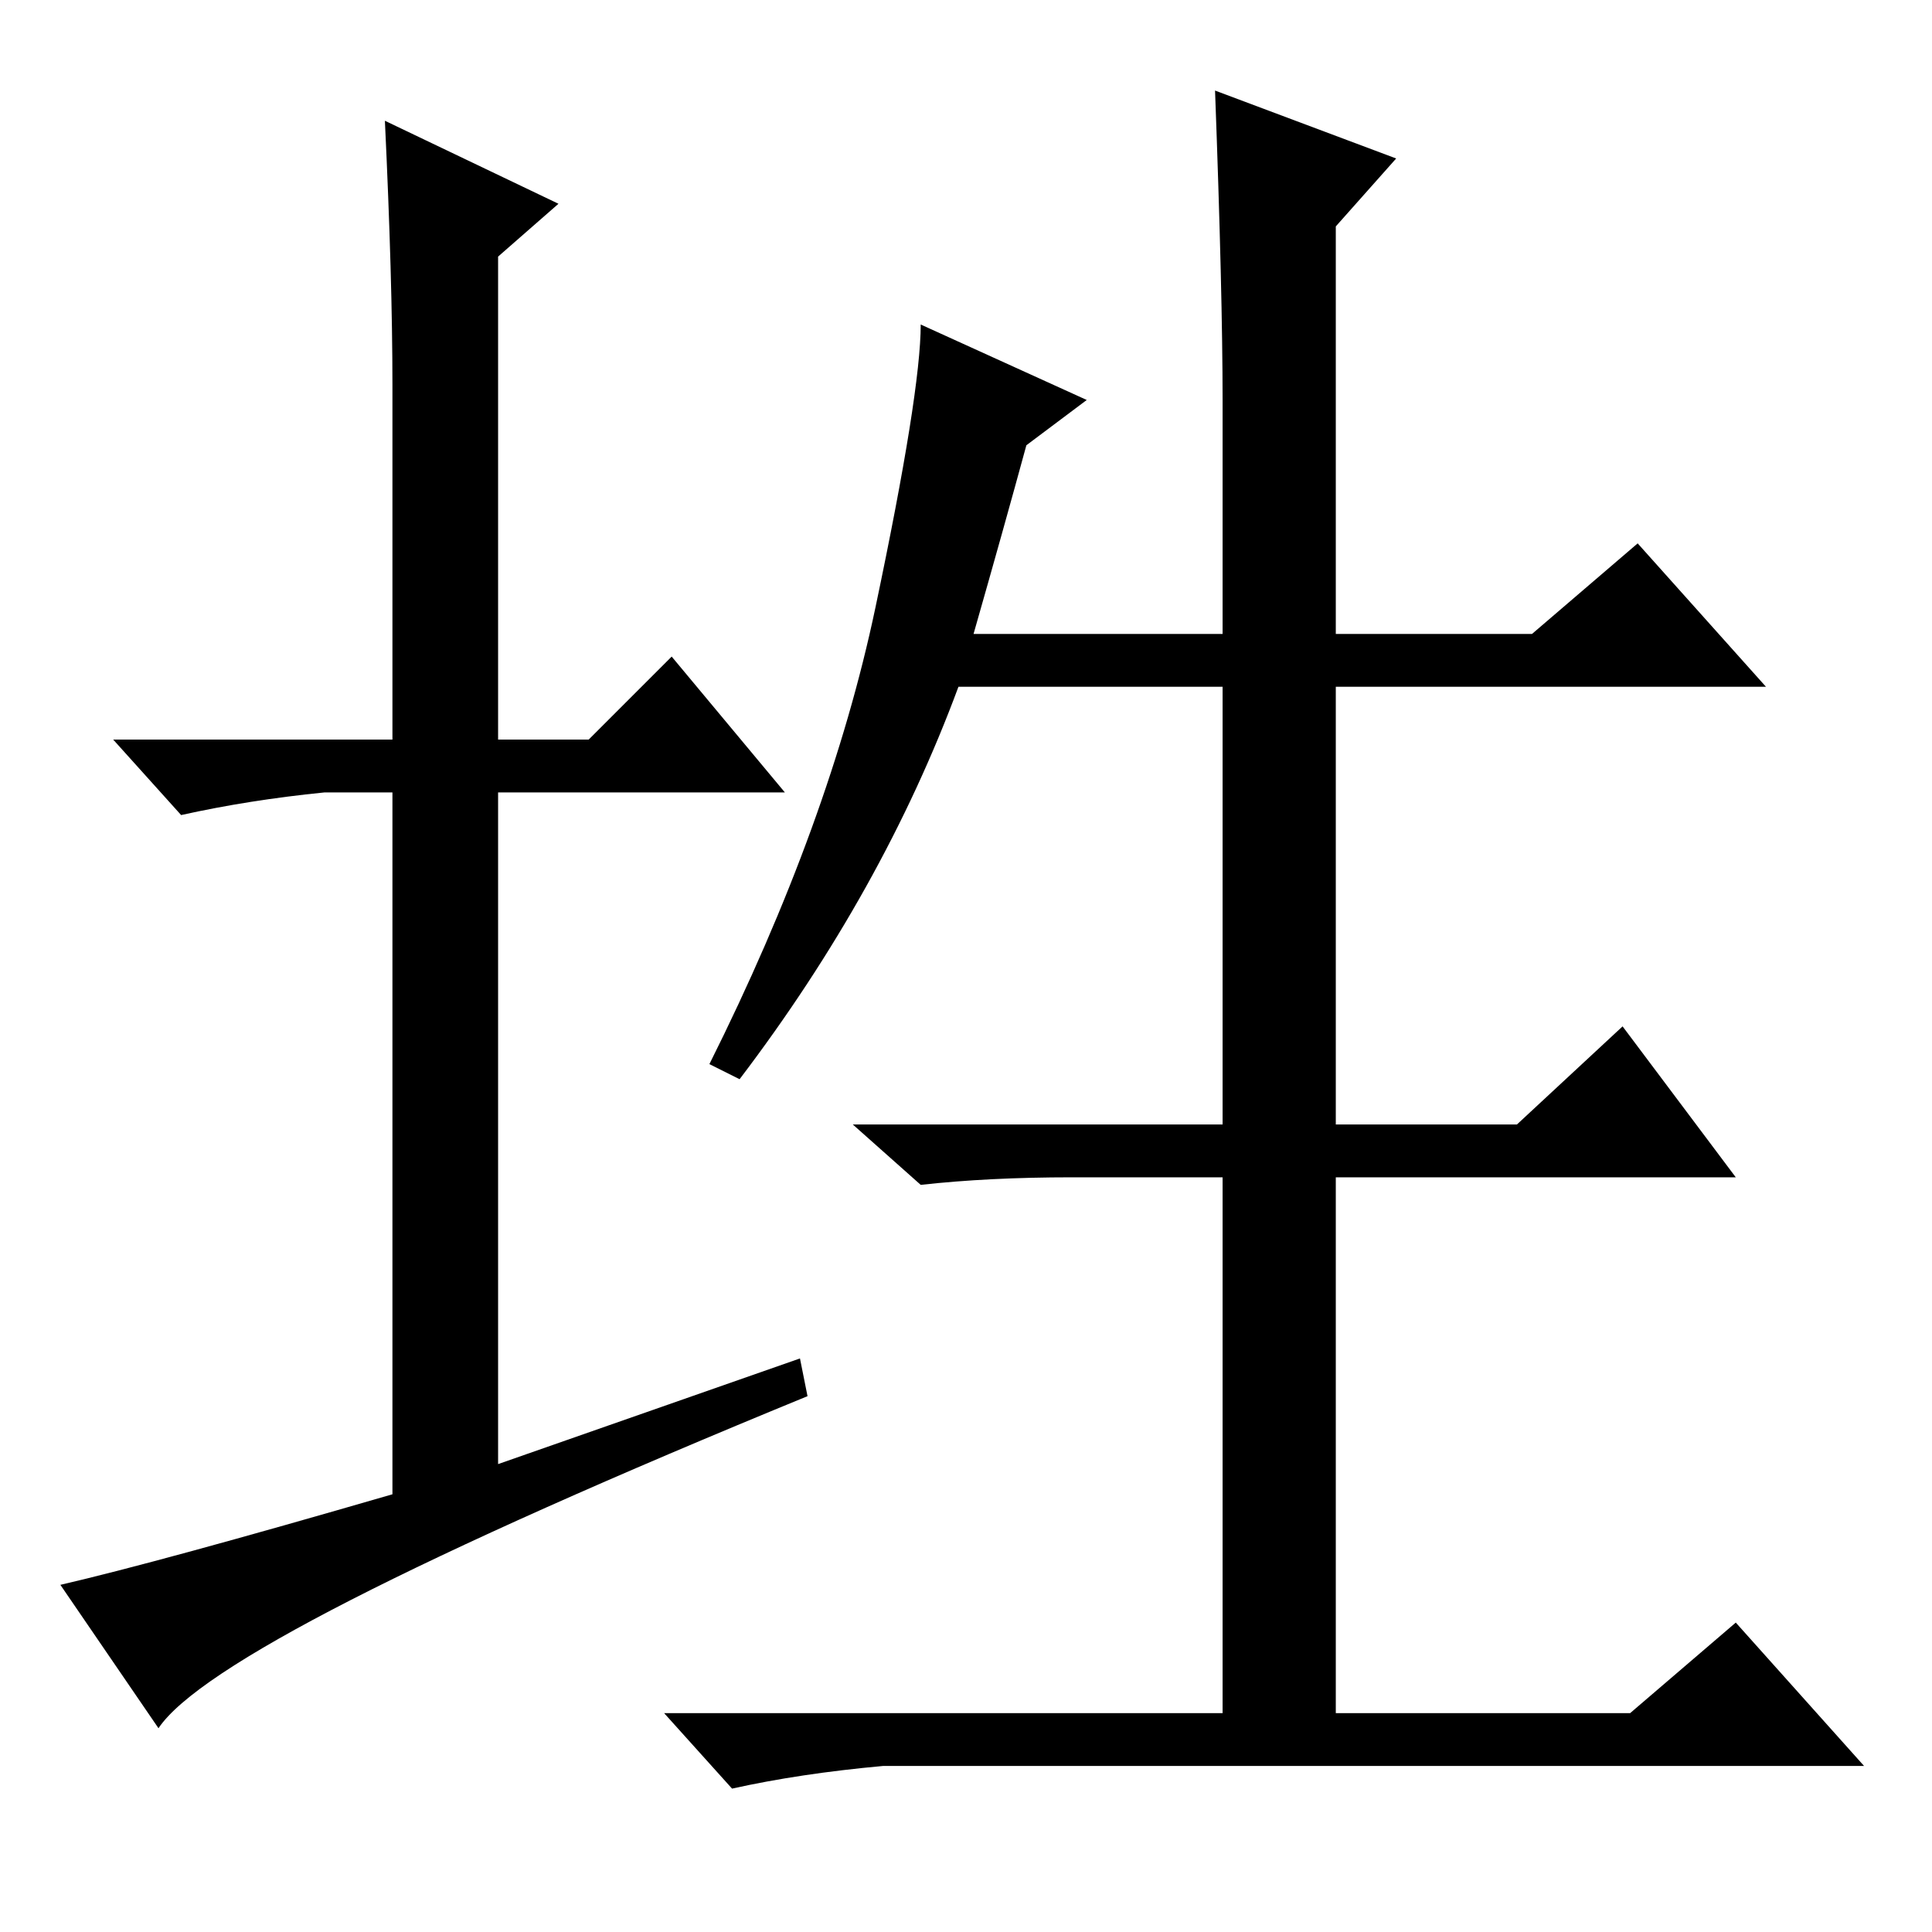 <?xml version="1.0" standalone="no"?>
<!DOCTYPE svg PUBLIC "-//W3C//DTD SVG 1.1//EN" "http://www.w3.org/Graphics/SVG/1.1/DTD/svg11.dtd" >
<svg xmlns="http://www.w3.org/2000/svg" xmlns:xlink="http://www.w3.org/1999/xlink" version="1.1" viewBox="0 -36 256 256">
  <g transform="matrix(1 0 0 -1 0 220)">
   <path fill="currentColor"
d="M106 76l1 -5q-78 -32 -86 -44l-13 19q13 3 44 12v93h-9q-10 -1 -19 -3l-9 10h37v47q0 14 -1 35l23 -11l-8 -7v-64h12l11 11l15 -18h-38v-89zM136 197q-3 -11 -7 -25h33v31q0 14 -1 41l24 -9l-8 -9v-54h26l14 12l17 -19h-57v-58h24l14 13l15 -20h-53v-71h39l14 12l17 -19
h-130q-11 -1 -20 -3l-9 10h74v71h-20q-11 0 -20 -1l-9 8h49v58h-35q-10 -27 -29 -52l-4 2q16 32 22 60.5t6 37.5l22 -10z" />
  </g>

</svg>
